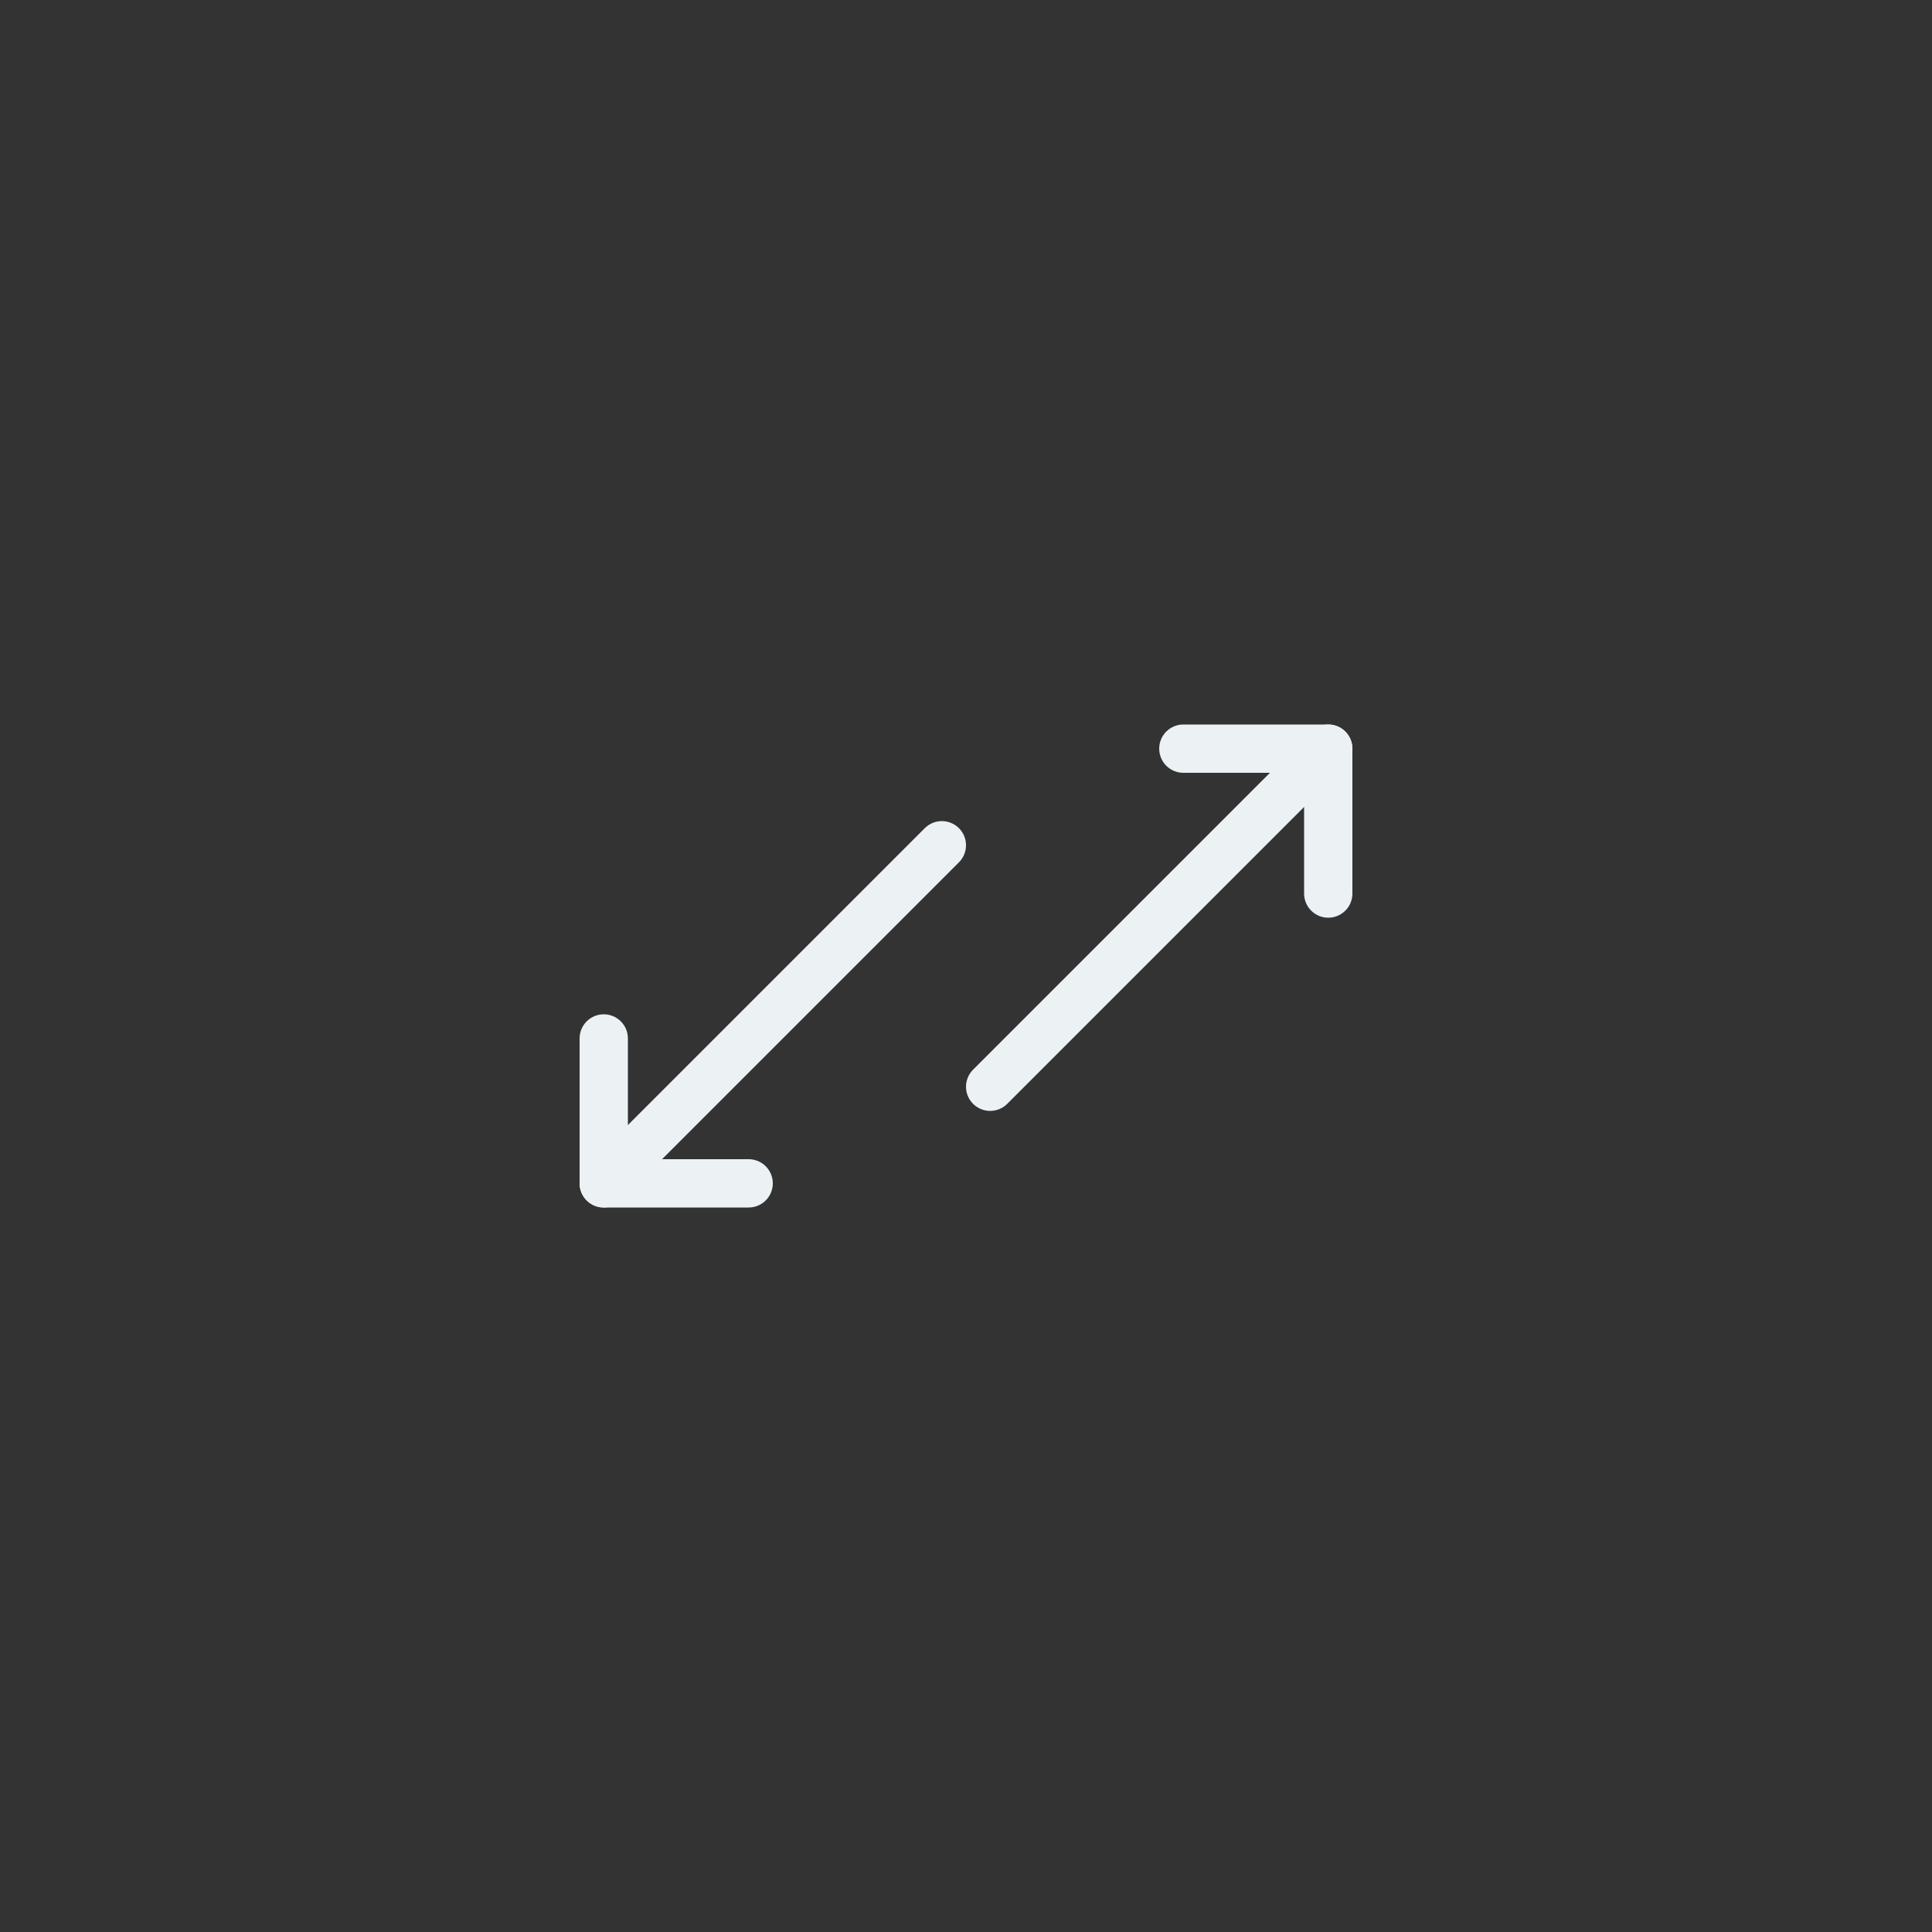 <svg xmlns="http://www.w3.org/2000/svg" width="80" height="80" viewBox="0 0 80 80">
  <rect x="0" y="0" width="80" height="80" fill="#333333" stroke="none"/>
  <g id="Group_30544" data-name="Group 30544" transform="translate(-24 -605)">
    <g id="Group_30543" data-name="Group 30543" transform="translate(49 636)">
      <path id="Path_44692" data-name="Path 44692" d="M17,21,31,7" transform="translate(-1 -7)" fill="none" stroke="#ecf1f4" stroke-linecap="round" stroke-linejoin="round" stroke-width="2"/>
      <path id="Path_44693" data-name="Path 44693" d="M31,13V7H25" transform="translate(-1 -7)" fill="none" stroke="#ecf1f4" stroke-linecap="round" stroke-linejoin="round" stroke-width="2"/>
      <path id="Path_44694" data-name="Path 44694" d="M15,11,1,25" transform="translate(-1 -7)" fill="none" stroke="#ecf1f4" stroke-linecap="round" stroke-linejoin="round" stroke-width="2"/>
      <path id="Path_44695" data-name="Path 44695" d="M1,19v6H7" transform="translate(-1 -7)" fill="none" stroke="#ecf1f4" stroke-linecap="round" stroke-linejoin="round" stroke-width="2"/>
    </g>
  </g>
</svg>
